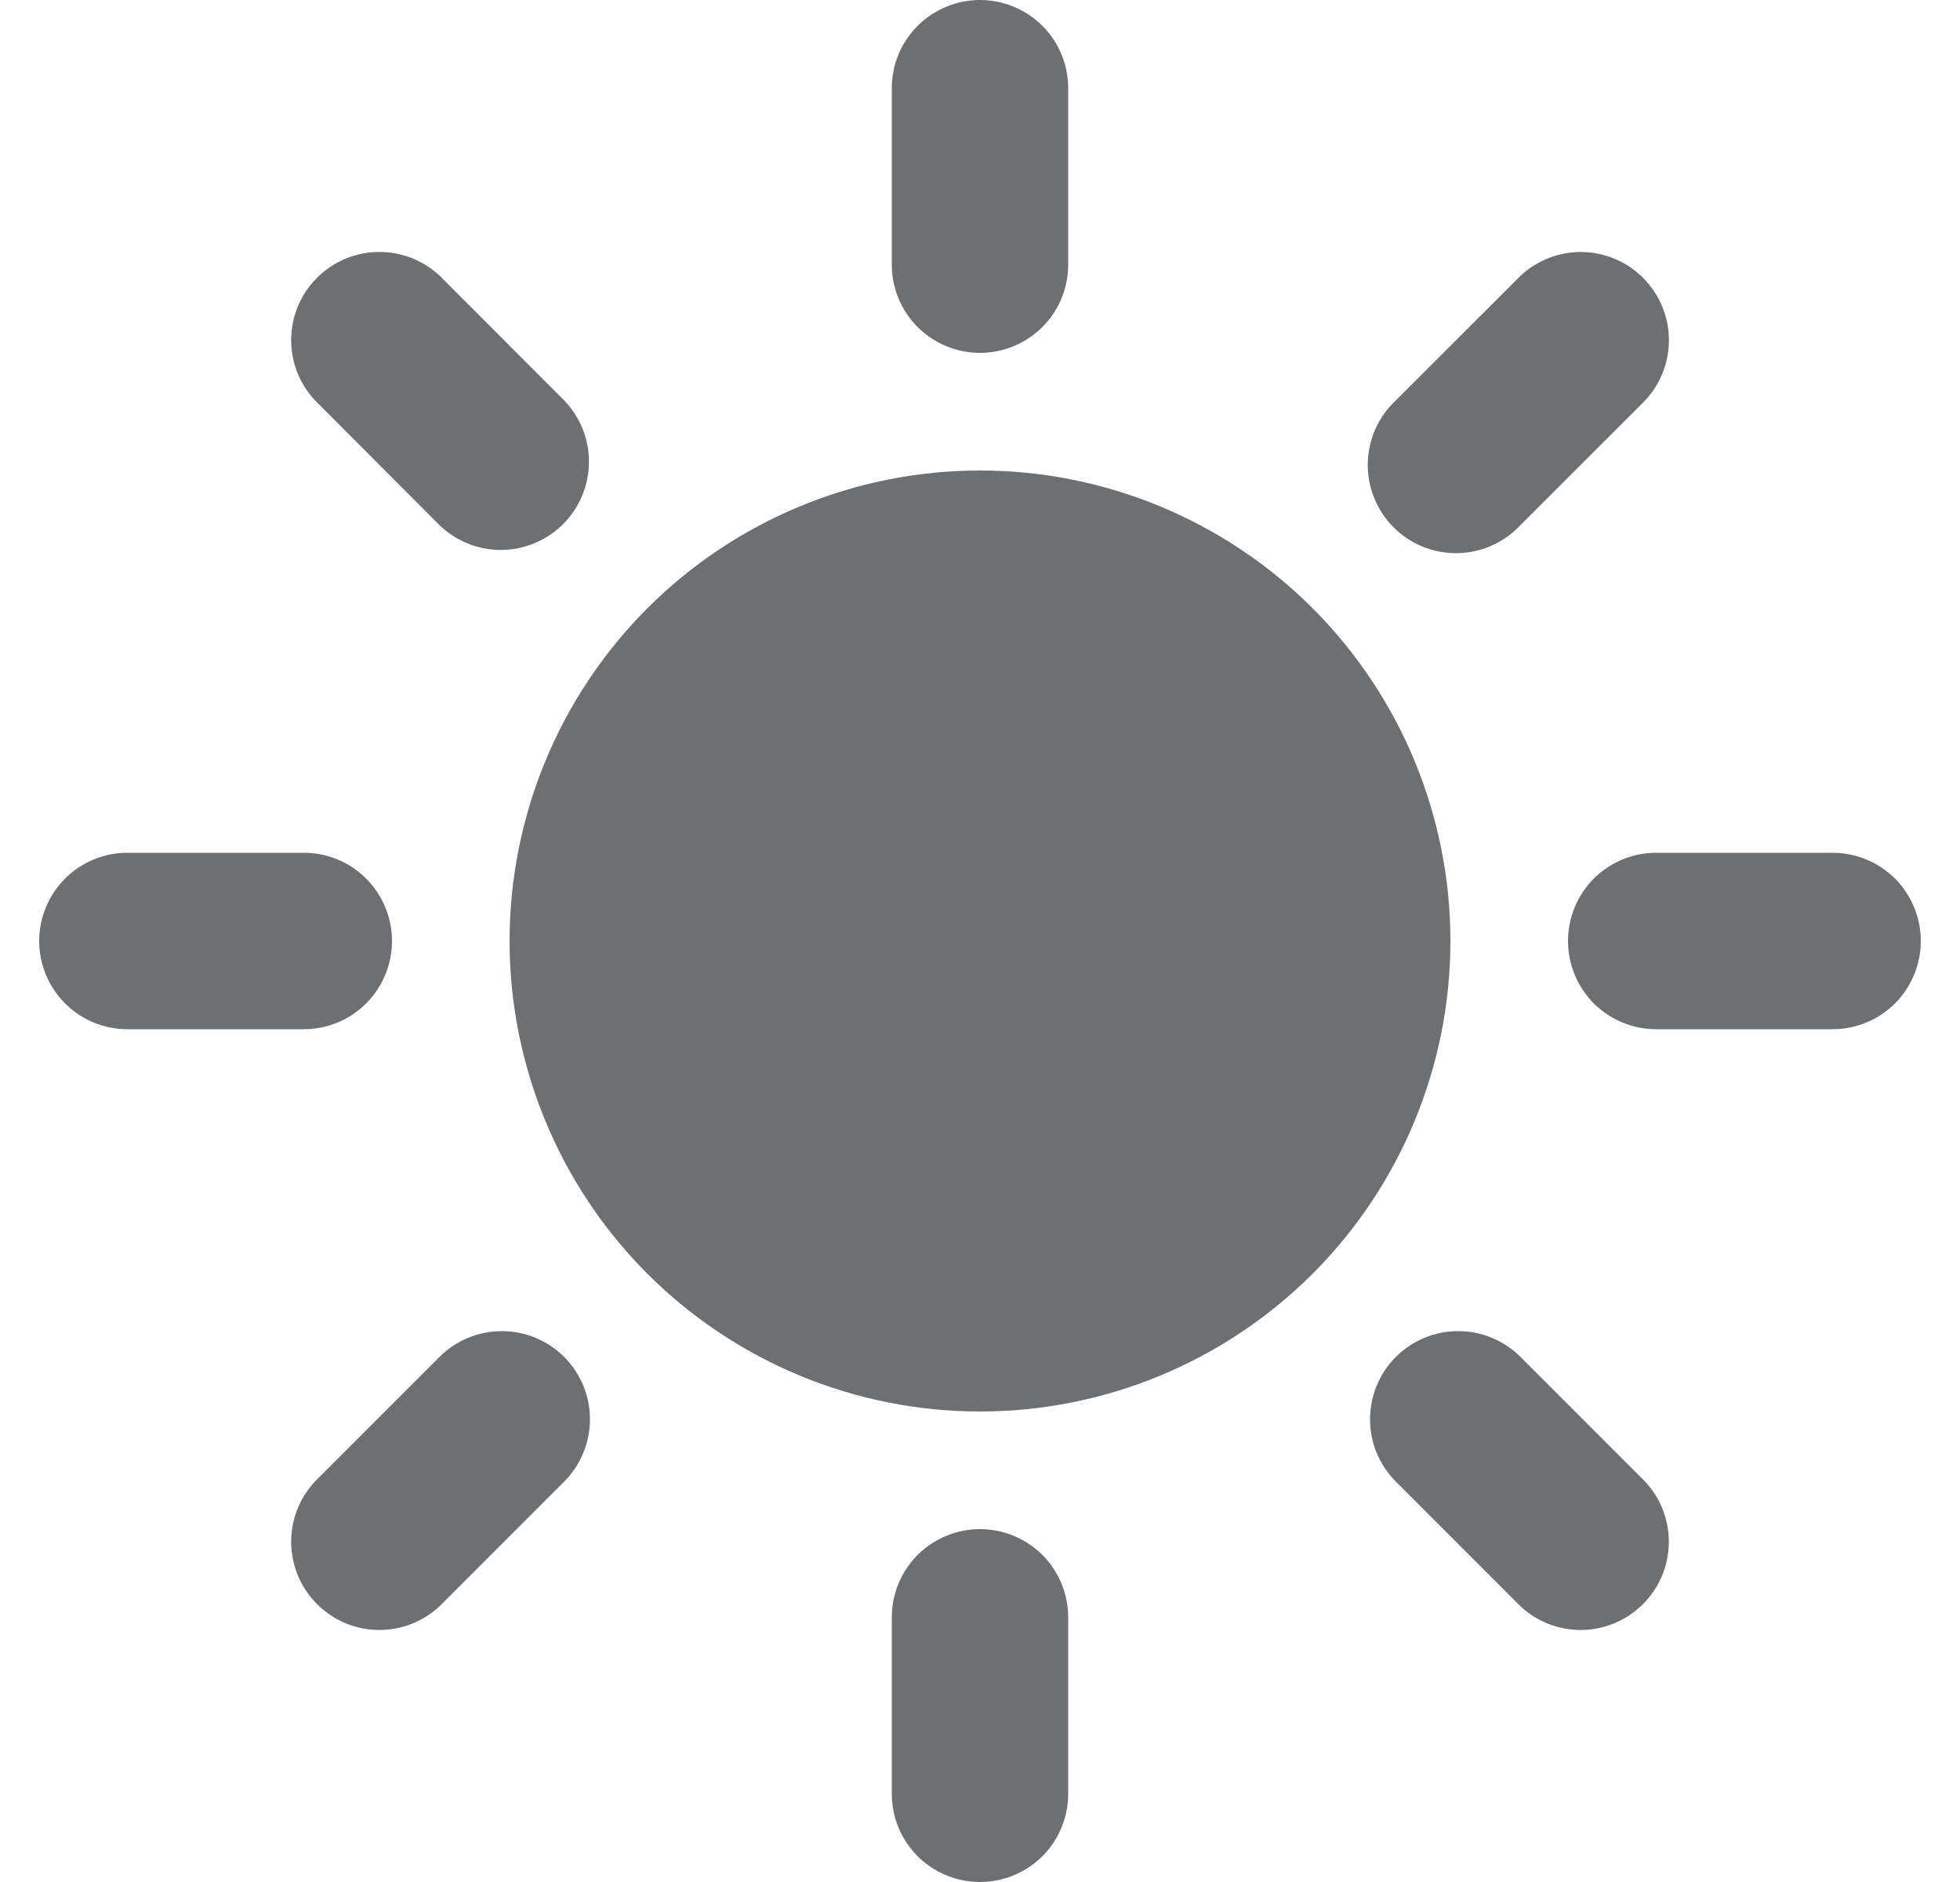 <svg width="25" height="24" viewBox="0 0 25 24" fill="none" xmlns="http://www.w3.org/2000/svg">
<g clip-path="url(#clip0_167_546)">
<path fill-rule="evenodd" clip-rule="evenodd" d="M20 12C20 11.702 20.119 11.415 20.329 11.204C20.541 10.993 20.827 10.875 21.125 10.875H23.375C23.673 10.875 23.959 10.993 24.171 11.204C24.381 11.415 24.5 11.702 24.5 12C24.5 12.298 24.381 12.585 24.171 12.796C23.959 13.007 23.673 13.125 23.375 13.125H21.125C20.827 13.125 20.541 13.007 20.329 12.796C20.119 12.585 20 12.298 20 12ZM6.5 12C6.5 13.591 7.132 15.117 8.257 16.243C9.383 17.368 10.909 18 12.5 18C14.091 18 15.617 17.368 16.743 16.243C17.868 15.117 18.5 13.591 18.5 12C18.5 10.409 17.868 8.883 16.743 7.757C15.617 6.632 14.091 6 12.5 6C10.909 6 9.383 6.632 8.257 7.757C7.132 8.883 6.5 10.409 6.5 12ZM1.625 10.875C1.327 10.875 1.04 10.993 0.83 11.204C0.619 11.415 0.5 11.702 0.5 12C0.5 12.298 0.619 12.585 0.83 12.796C1.04 13.007 1.327 13.125 1.625 13.125H3.875C4.173 13.125 4.46 13.007 4.67 12.796C4.881 12.585 5 12.298 5 12C5 11.702 4.881 11.415 4.67 11.204C4.46 10.993 4.173 10.875 3.875 10.875H1.625ZM12.5 19.5C12.798 19.5 13.085 19.619 13.296 19.829C13.507 20.041 13.625 20.327 13.625 20.625V22.875C13.625 23.173 13.507 23.459 13.296 23.671C13.085 23.881 12.798 24 12.5 24C12.202 24 11.915 23.881 11.704 23.671C11.493 23.459 11.375 23.173 11.375 22.875V20.625C11.375 20.327 11.493 20.041 11.704 19.829C11.915 19.619 12.202 19.5 12.5 19.5ZM13.625 1.125C13.625 0.827 13.507 0.54 13.296 0.33C13.085 0.119 12.798 0 12.5 0C12.202 0 11.915 0.119 11.704 0.33C11.493 0.54 11.375 0.827 11.375 1.125V3.375C11.375 3.673 11.493 3.96 11.704 4.17C11.915 4.381 12.202 4.5 12.5 4.5C12.798 4.5 13.085 4.381 13.296 4.17C13.507 3.96 13.625 3.673 13.625 3.375V1.125ZM17.804 17.304C18.015 17.093 18.301 16.975 18.599 16.975C18.897 16.975 19.183 17.093 19.394 17.304L20.984 18.894C21.183 19.107 21.291 19.389 21.286 19.681C21.281 19.972 21.163 20.25 20.956 20.456C20.75 20.663 20.472 20.781 20.181 20.786C19.889 20.791 19.607 20.683 19.394 20.484L17.804 18.894C17.593 18.683 17.475 18.397 17.475 18.099C17.475 17.801 17.593 17.515 17.804 17.304ZM5.606 3.514C5.393 3.316 5.111 3.208 4.819 3.213C4.528 3.218 4.25 3.336 4.044 3.542C3.837 3.748 3.719 4.026 3.714 4.318C3.709 4.609 3.817 4.891 4.016 5.104L5.606 6.697C5.818 6.902 6.103 7.016 6.397 7.013C6.692 7.01 6.975 6.892 7.183 6.683C7.392 6.474 7.51 6.192 7.512 5.897C7.515 5.602 7.401 5.318 7.196 5.106L5.606 3.514ZM7.196 17.304C7.407 17.515 7.525 17.801 7.525 18.099C7.525 18.397 7.407 18.683 7.196 18.894L5.606 20.484C5.393 20.683 5.111 20.791 4.819 20.786C4.528 20.781 4.25 20.663 4.044 20.456C3.837 20.25 3.719 19.972 3.714 19.681C3.709 19.389 3.817 19.107 4.016 18.894L5.606 17.304C5.817 17.093 6.103 16.975 6.401 16.975C6.699 16.975 6.985 17.093 7.196 17.304ZM20.985 5.106C21.184 4.893 21.292 4.611 21.287 4.319C21.282 4.028 21.164 3.75 20.958 3.544C20.752 3.337 20.474 3.219 20.182 3.214C19.891 3.209 19.609 3.317 19.395 3.516L17.804 5.106C17.694 5.209 17.605 5.333 17.543 5.471C17.482 5.609 17.449 5.758 17.446 5.909C17.443 6.06 17.471 6.21 17.528 6.35C17.584 6.49 17.669 6.618 17.775 6.725C17.882 6.831 18.009 6.916 18.15 6.972C18.29 7.029 18.44 7.057 18.591 7.054C18.742 7.051 18.891 7.018 19.029 6.957C19.167 6.895 19.291 6.807 19.394 6.696L20.985 5.106Z" fill="#6C7072"/>
</g>
<defs>
<clipPath id="clip0_167_546">
<rect width="24" height="24" fill="white" transform="matrix(0 1 -1 0 24.5 0)"/>
</clipPath>
</defs>
</svg>
